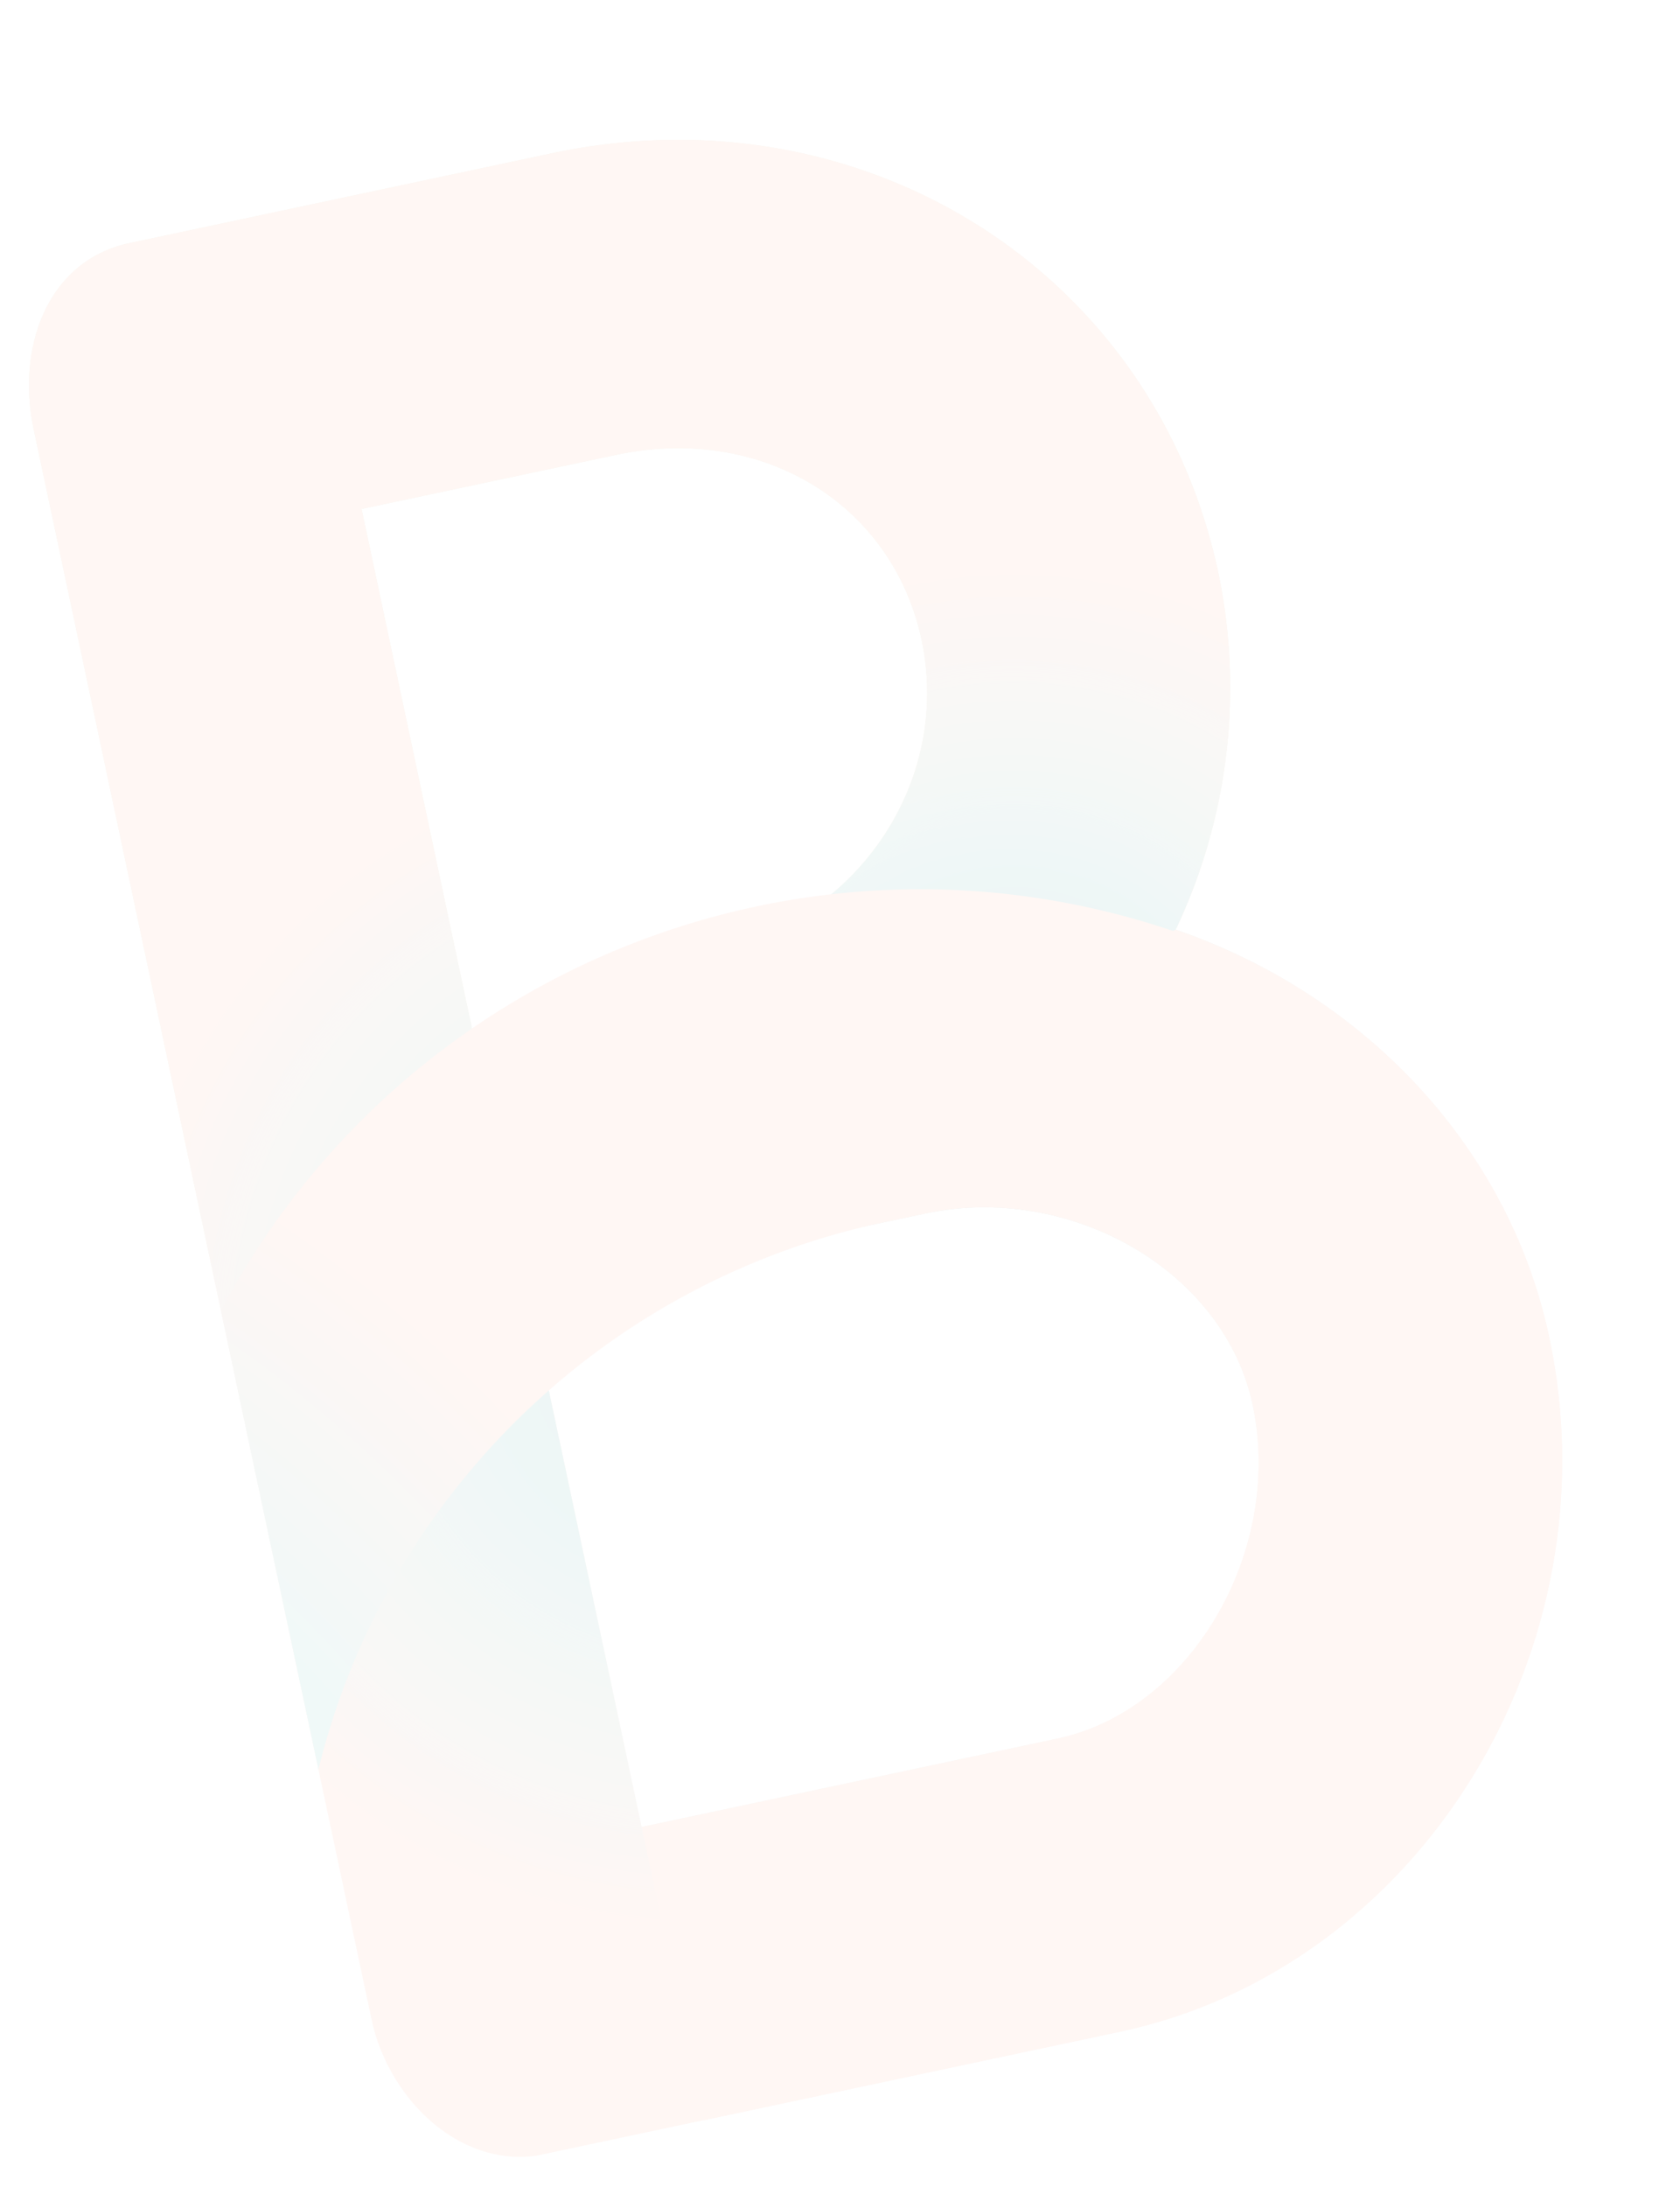 <svg xmlns="http://www.w3.org/2000/svg" width="373.126" height="485.581" viewBox="0 0 373.126 485.581">
    <defs>
        <radialGradient id="a" cx="36.215%" cy="60.894%" r="47.075%" fx="36.215%" fy="60.894%" gradientTransform="matrix(1 0 0 .662 0 .206)">
            <stop offset="3%" stop-color="#2E4E4A"/>
            <stop offset="11%" stop-color="#2D6964"/>
            <stop offset="21%" stop-color="#2D847E"/>
            <stop offset="30%" stop-color="#2C948E"/>
            <stop offset="37%" stop-color="#2C9A93"/>
            <stop offset="51%" stop-color="#33A29C" stop-opacity=".79"/>
            <stop offset="84%" stop-color="#46B7B1" stop-opacity=".26"/>
            <stop offset="99%" stop-color="#fd9573" stop-opacity="0"/>
        </radialGradient>
        <radialGradient id="b" cx="63.435%" cy="51.341%" r="43.625%" fx="63.435%" fy="51.341%" gradientTransform="matrix(1 0 0 .662 0 .174)">
            <stop offset="0%" stop-color="#2E4E4A"/>
            <stop offset="38%" stop-color="#2C9A93"/>
            <stop offset="38%" stop-color="#2C9A93"/>
            <stop offset="65%" stop-color="#3FAFA9" stop-opacity=".46"/>
            <stop offset="84%" stop-color="#4ABDB7" stop-opacity=".13"/>
            <stop offset="93%" stop-color="#fd9573" stop-opacity="0"/>
        </radialGradient>
        <radialGradient id="c" cx="-80.495%" cy="161.626%" r="187.12%" fx="-80.495%" fy="161.626%" gradientTransform="matrix(.744 0 0 1 -.206 0)">
            <stop offset="0%" stop-color="#2E4E4A"/>
            <stop offset="37%" stop-color="#2C9A93"/>
            <stop offset="70%" stop-color="#3FB0A9"/>
            <stop offset="93%" stop-color="#fd9573"/>
        </radialGradient>
    </defs>
    <g fill="none" fill-rule="nonzero" opacity=".08" style="mix-blend-mode:multiply">
        <path fill="#fd9573" d="M261.105 206.392a125.266 125.266 0 0 0 9.493-79.208c-14.32-67.196-79.16-107.789-147.988-93.16L28.716 53.984C10.735 57.805 3.568 76.873 7.49 95.323l75.036 353.018c3.686 17.342 19.195 32.768 36.803 30.184l129.373-27.5c66.61-14.158 110.127-84.79 95.379-154.174-9.155-43.068-42-76.447-82.976-90.46zm-180.8-93.397l56.536-12.017c32.473-6.903 61.43 10.916 67.849 41.112 6.08 28.604-10.784 56.686-37.397 66.435l-61.289 25.378-25.7-120.908zM234.87 385.95l-92.374 19.635-24.974-117.494 87.883-18.68c32.473-6.902 66.5 12.773 72.808 42.45 6.89 32.412-13.68 67.784-43.343 74.09z"/>
        <path fill="#90C95F" d="M297.689 225.953a133.5 133.5 0 0 0-36.584-19.561 125.266 125.266 0 0 0 9.493-79.208c-14.32-67.196-79.16-107.789-147.988-93.16L28.716 53.984C10.735 57.805 3.568 76.873 7.49 95.323l39.11 184 251.089-53.37zM80.304 112.995l56.537-12.017c32.473-6.903 61.43 10.916 67.849 41.112 6.08 28.604-10.784 56.686-37.397 66.435l-61.289 25.378-25.7-120.908z"/>
        <path fill="#fd9573" d="M297.689 225.953a133.5 133.5 0 0 0-36.584-19.561 125.266 125.266 0 0 0 9.493-79.208c-14.32-67.196-79.16-107.789-147.988-93.16L28.716 53.984C10.735 57.805 3.568 76.873 7.49 95.323l42.56 200.233 247.639-69.603zM80.304 112.995l56.537-12.017c32.473-6.903 61.43 10.916 67.849 41.112 6.08 28.604-10.784 56.686-37.397 66.435l-61.289 25.378-25.7-120.908z"/>
        <path fill="url(#a)" d="M224.981 197.395a125.266 125.266 0 0 0 25.754-75.504C250.698 53.187 195.715 0 125.349 0H29.357C10.975 0 0 17.162 0 36.025v360.903c0 17.73 11.962 36.043 29.723 37.176h132.263c68.098 0 125.35-60.04 125.35-130.975 0-44.03-25.187-83.509-62.355-105.734zM67.549 68.449h57.8c33.199 0 57.818 23.45 57.818 54.32 0 29.243-22.333 53.205-50.392 57.208L67.55 192.058V68.448zm94.437 299.126H67.55V247.457h89.846c33.199 0 62.391 26.319 62.391 56.66 0 33.136-27.473 63.458-57.8 63.458z" transform="rotate(-12 285.842 30.043)"/>
        <path fill="url(#b)" d="M224.981 197.395a125.266 125.266 0 0 0 25.754-75.504C250.698 53.187 195.715 0 125.349 0H29.357C10.975 0 0 17.162 0 36.025v360.903c0 17.73 11.962 36.043 29.723 37.176h132.263c68.098 0 125.35-60.04 125.35-130.975 0-44.03-25.187-83.509-62.355-105.734zM67.549 68.449h57.8c33.199 0 57.818 23.45 57.818 54.32 0 29.243-22.333 53.205-50.392 57.208l-65.226 9.34V68.448zm94.437 299.126H67.55V247.457h89.846c33.199 0 62.391 26.319 62.391 56.66 0 33.136-27.473 63.458-57.8 63.458z" transform="rotate(-12 285.842 30.043)"/>
        <path fill="#fd9573" d="M261.105 206.392l-145.89 70.847 2.307 10.852 87.883-18.68c32.473-6.902 66.5 12.773 72.808 42.45 6.897 32.448-13.636 67.812-43.336 74.125l-92.373 19.635 13.832 65.075 92.374-19.634c66.61-14.159 110.126-84.79 95.378-154.175-9.162-43.104-42.006-76.483-82.983-90.495z"/>
        <path fill="url(#c)" d="M224.688 197.742C150.551 153.567 55.273 169.82 0 236.07v104.07c27.669-56.98 85.618-93.027 149-92.683h9.566a59.502 59.502 0 0 1 28.626 6.378l37.496-56.093z" transform="rotate(-12 285.842 30.043)"/>
    </g>
</svg>
